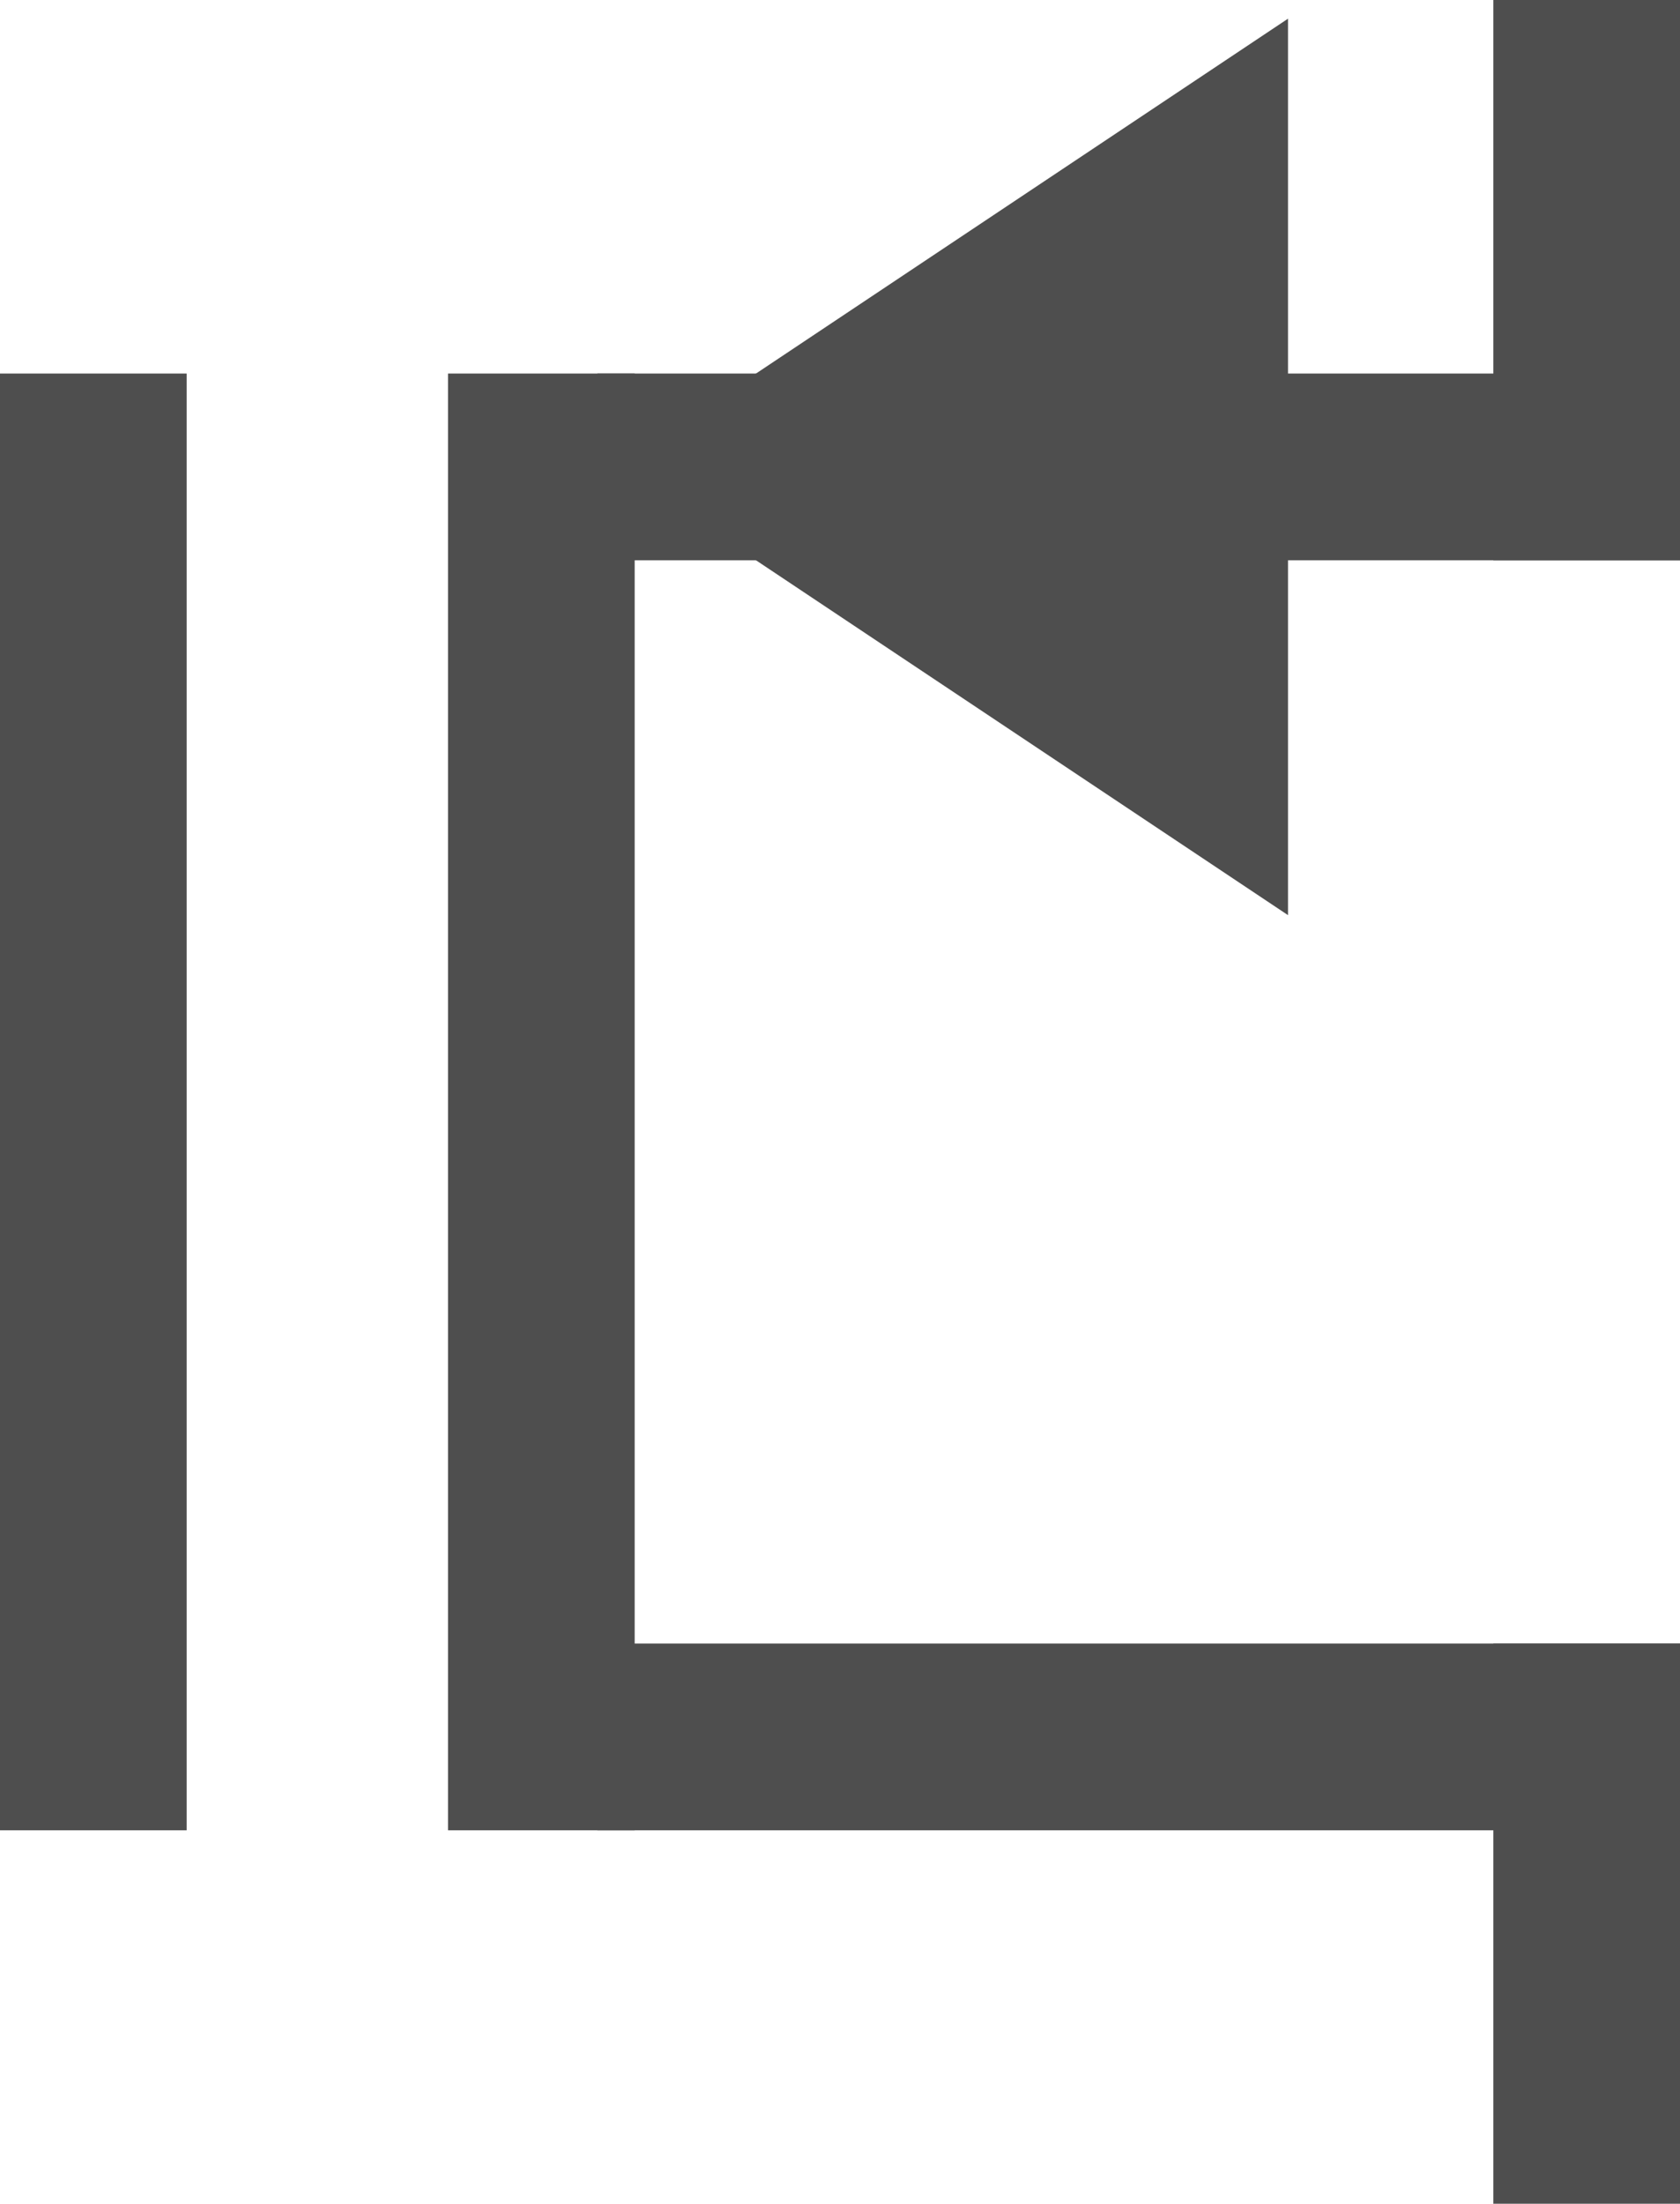 <svg xmlns="http://www.w3.org/2000/svg" width="22.5" height="29.5" viewBox="0 0 22.5 29.5">
  <defs>
    <style>
      .cls-1 {
        opacity: 0.8;
      }

      .cls-2 {
        fill: #222;
      }
    </style>
  </defs>
  <g id="Group_33" data-name="Group 33" class="cls-1" transform="translate(-58.75 -773.75)">
    <path id="Line_30" data-name="Line 30" class="cls-2" d="M1.25,18.25h-2.5V-1.25h2.5Z" transform="translate(60 780)"/>
    <path id="Line_31" data-name="Line 31" class="cls-2" d="M1.25,18.25h-2.5V-1.25h2.5Z" transform="translate(66 780)"/>
    <path id="Line_32" data-name="Line 32" class="cls-2" d="M1.25,13.25h-2.5V-1.25h2.5Z" transform="translate(80 780) rotate(90)"/>
    <path id="Line_33" data-name="Line 33" class="cls-2" d="M1.25,13.25h-2.5V-1.25h2.5Z" transform="translate(80 797) rotate(90)"/>
    <path id="Line_34" data-name="Line 34" class="cls-2" d="M1.25,6.25h-2.5v-7.5h2.5Z" transform="translate(80 797)"/>
    <path id="Line_35" data-name="Line 35" class="cls-2" d="M1.25,6.25h-2.5v-7.5h2.5Z" transform="translate(80 775)"/>
    <path id="Polygon_2" data-name="Polygon 2" class="cls-2" d="M6,0l6,9H0Z" transform="translate(67 786) rotate(-90)"/>
  </g>
</svg>

